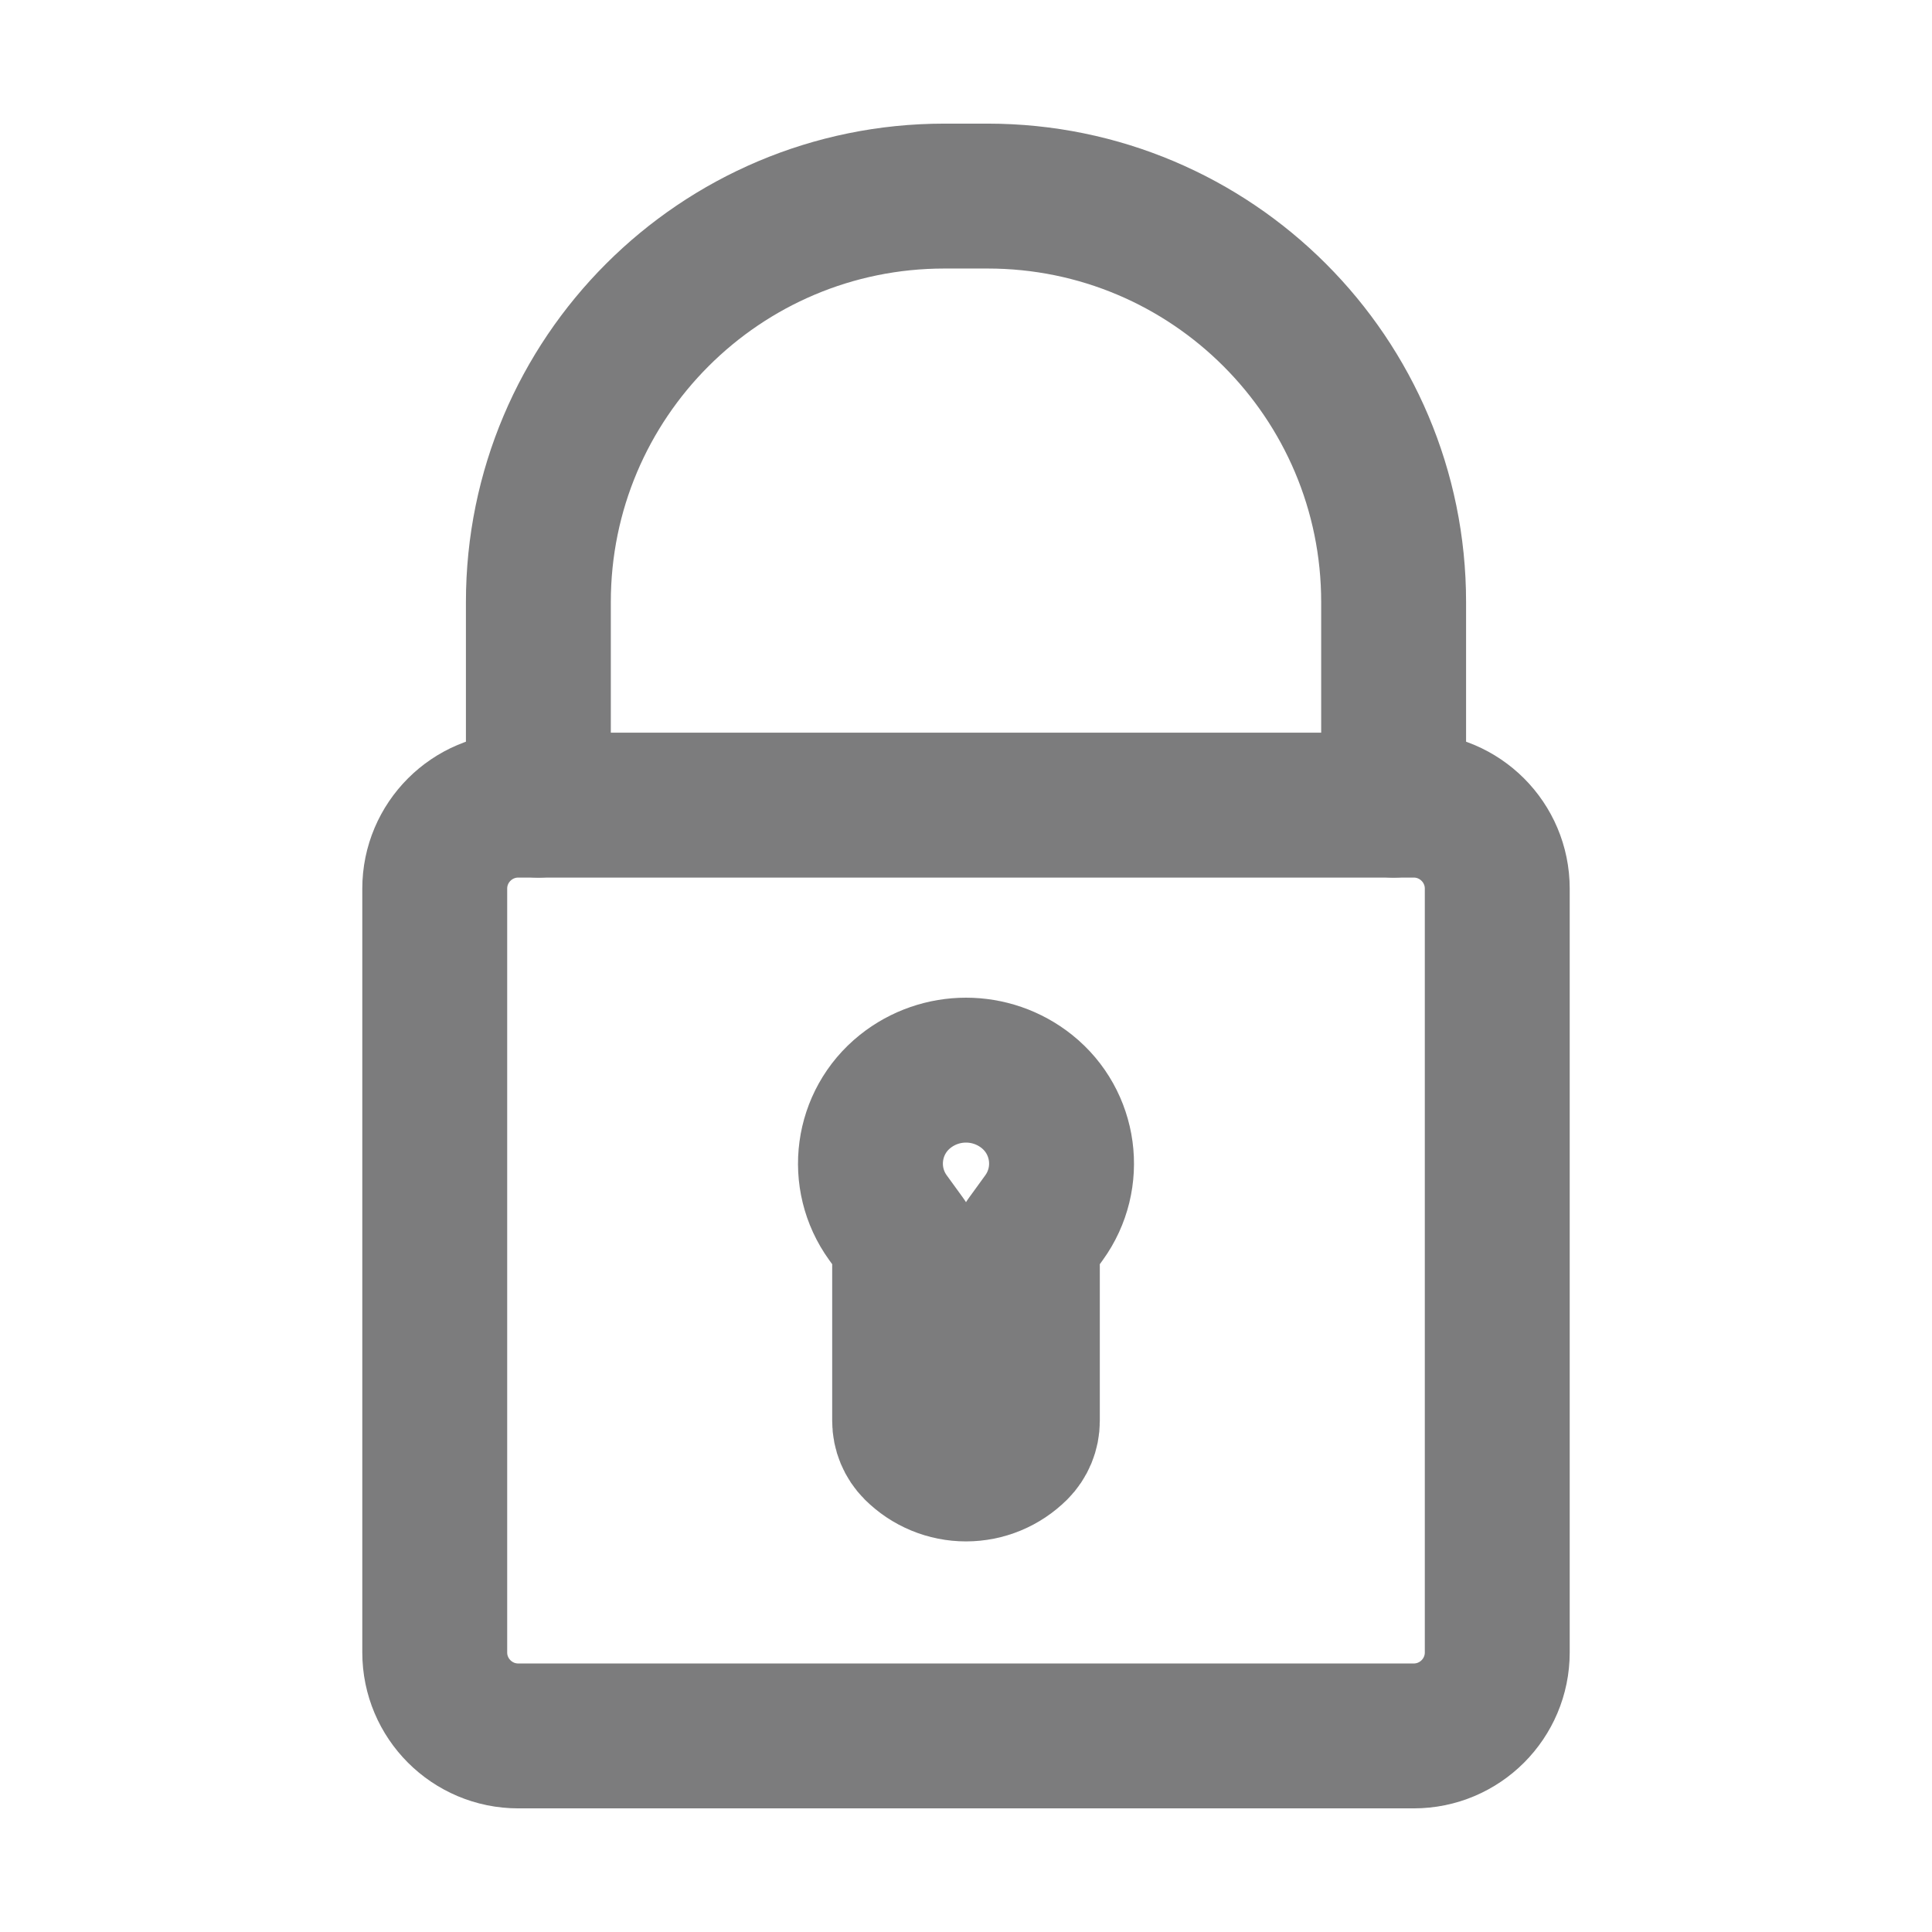 <?xml version="1.0" encoding="UTF-8" standalone="no"?><!DOCTYPE svg PUBLIC "-//W3C//DTD SVG 1.1//EN" "http://www.w3.org/Graphics/SVG/1.1/DTD/svg11.dtd"><svg width="100%" height="100%" viewBox="0 0 100 100" version="1.1" xmlns="http://www.w3.org/2000/svg" xmlns:xlink="http://www.w3.org/1999/xlink" xml:space="preserve" xmlns:serif="http://www.serif.com/" style="fill-rule:evenodd;clip-rule:evenodd;stroke-linecap:round;stroke-linejoin:round;stroke-miterlimit:1.5;"><path d="M52.589,74.961c-0.687,0.687 -1.618,1.072 -2.589,1.072c-0.971,0 -1.902,-0.385 -2.589,-1.072c-0.001,0 -0.001,-0.001 -0.002,-0.001c-0.374,-0.374 -0.585,-0.883 -0.585,-1.412l0,-9.331c0,0 -0.364,-0.504 -0.861,-1.187c-1.496,-2.066 -1.106,-4.942 0.886,-6.535c1.842,-1.473 4.46,-1.473 6.302,0c1.992,1.593 2.382,4.469 0.886,6.535c-0.497,0.683 -0.861,1.187 -0.861,1.187l0,9.331c0,0.529 -0.211,1.038 -0.585,1.412c-0.001,0 -0.001,0.001 -0.002,0.001Z" style="fill:none;stroke:#7c7c7d;stroke-width:7.5px;"/><g><path d="M27.866,41.674l0,-10.509c0,-11.607 9.409,-21.016 21.017,-21.016l2.234,0c11.608,0 21.017,9.409 21.017,21.016l0,10.509" style="fill:none;stroke:#7c7c7d;stroke-width:7.5px;"/><path d="M77.498,45.996c0,-2.385 -1.936,-4.322 -4.323,-4.322l-46.35,0c-2.387,0 -4.323,1.937 -4.323,4.322l0,39.534c0,2.384 1.936,4.321 4.323,4.321l46.35,0c2.387,0 4.323,-1.937 4.323,-4.321l0,-39.534Z" style="fill:none;stroke:#7c7c7d;stroke-width:7.5px;"/></g></svg>